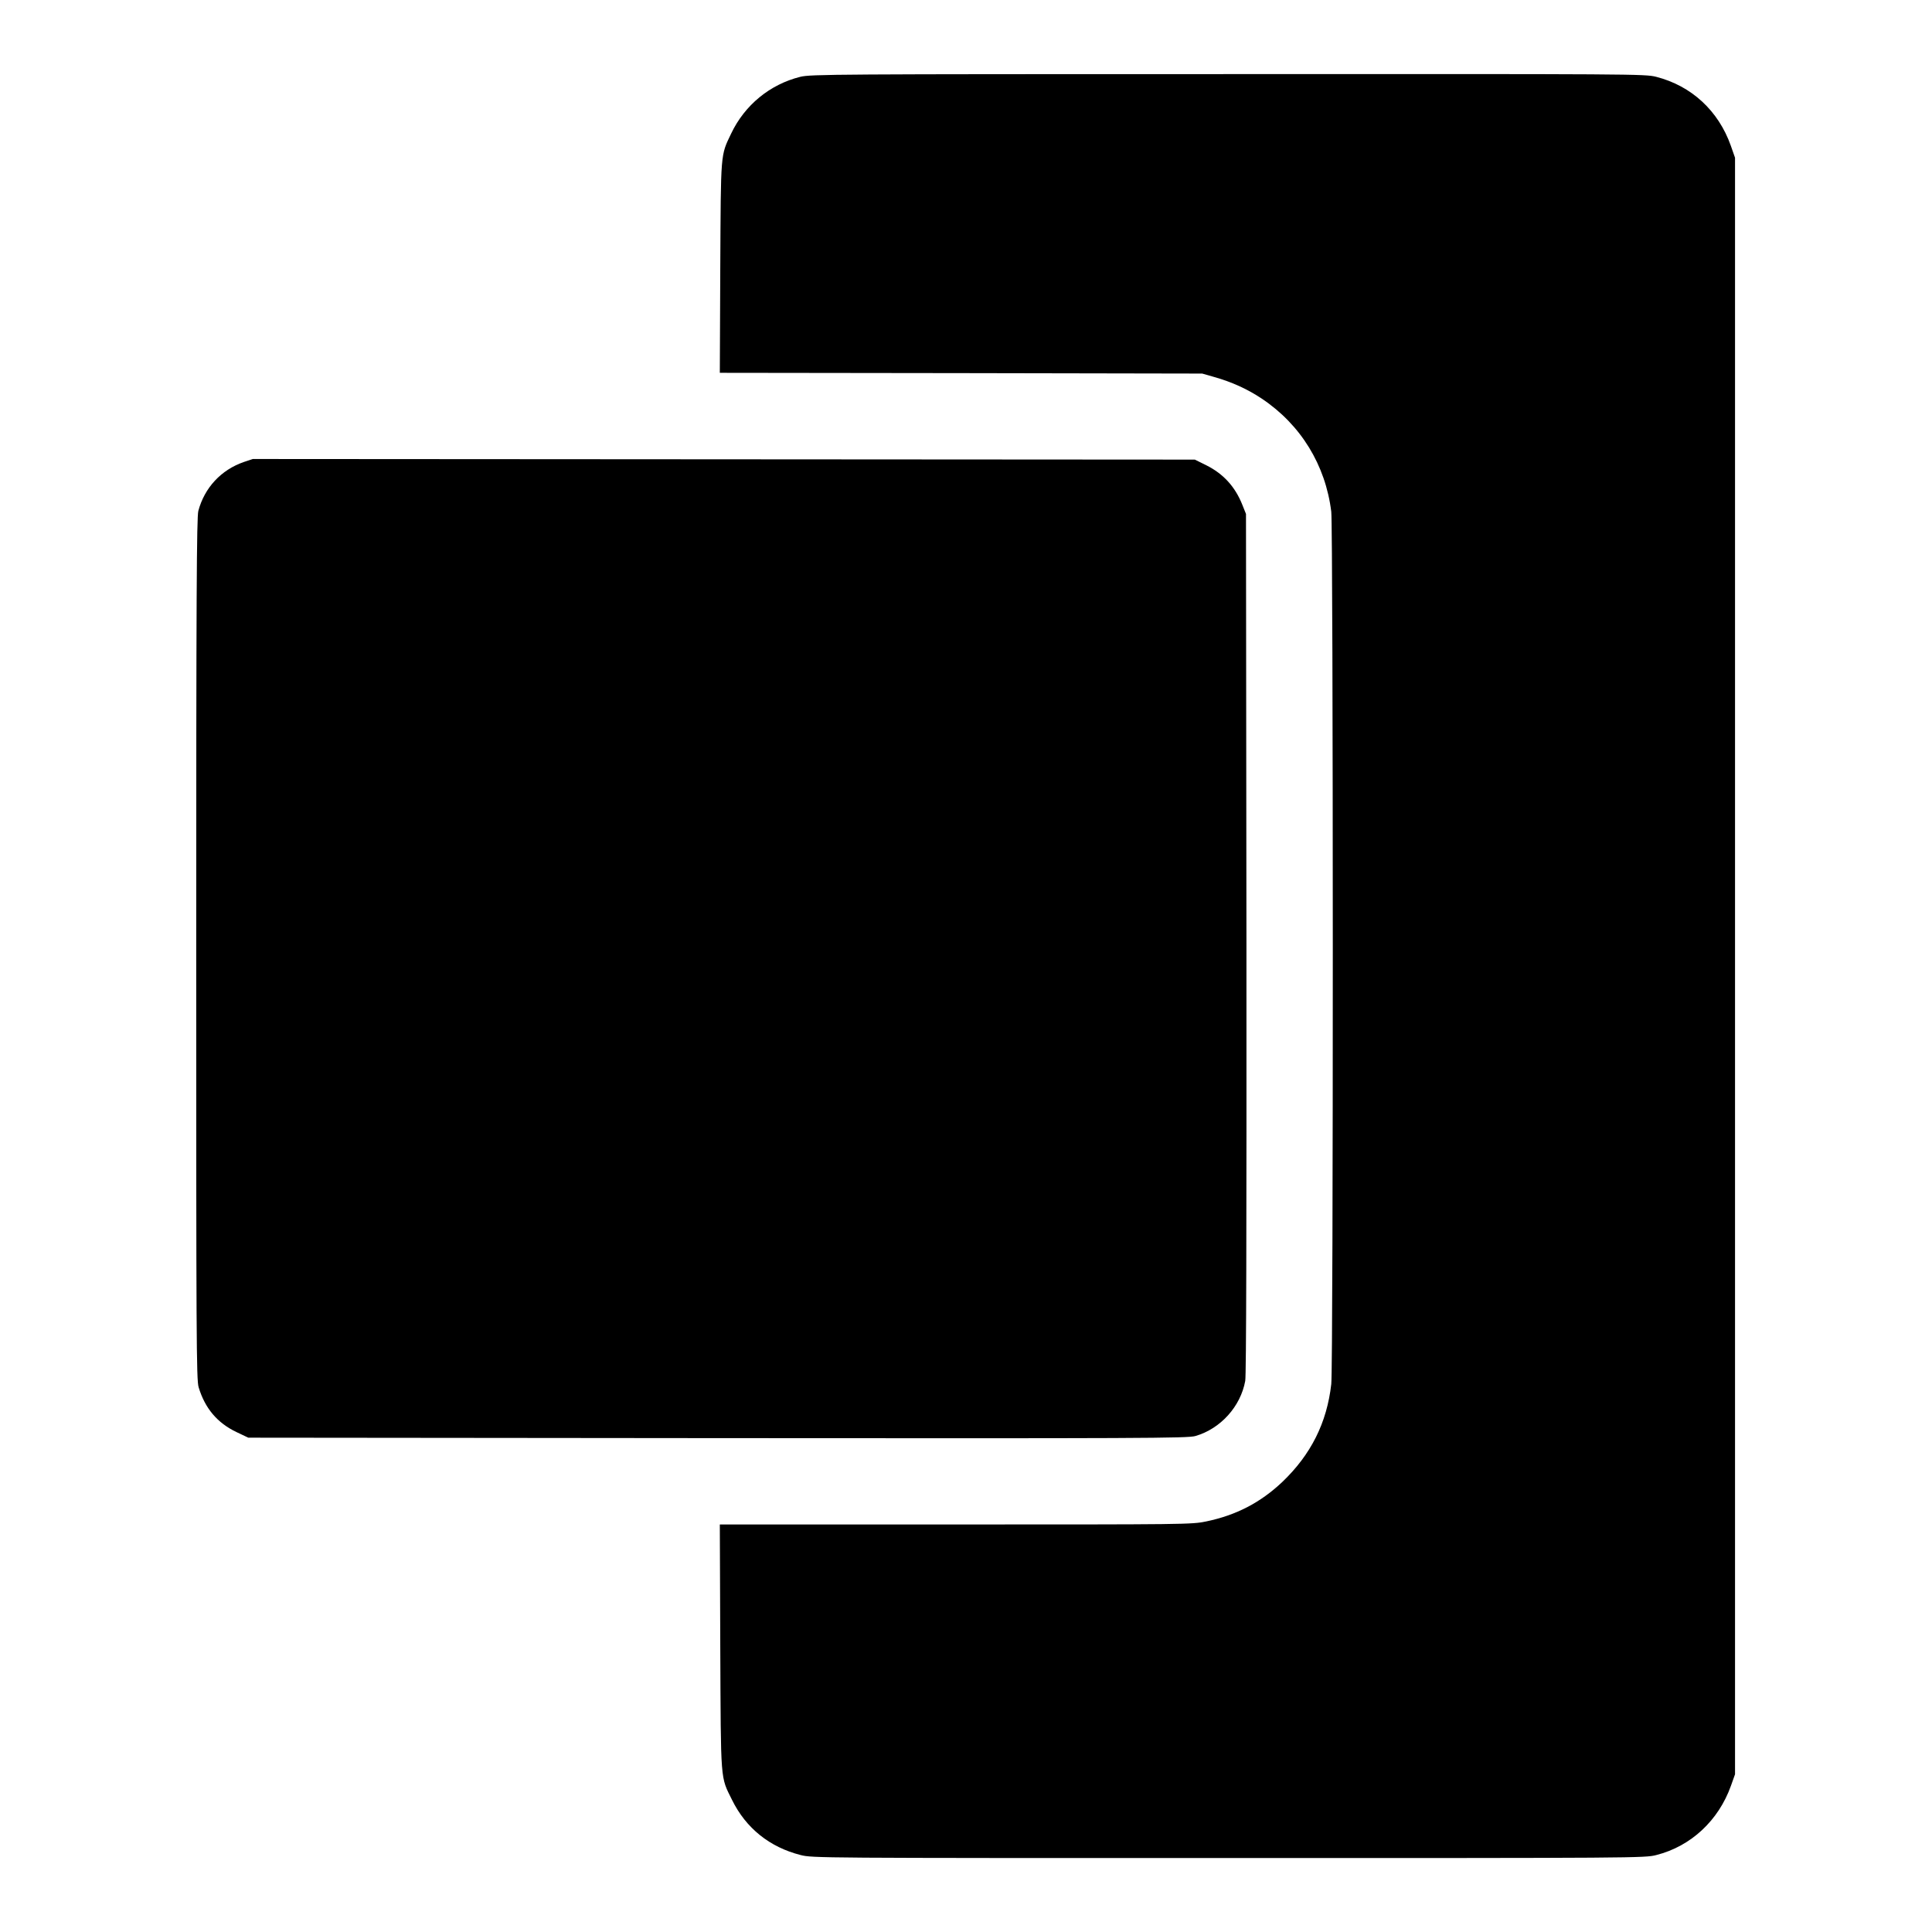 <?xml version="1.0" standalone="no"?>
<!DOCTYPE svg PUBLIC "-//W3C//DTD SVG 20010904//EN"
 "http://www.w3.org/TR/2001/REC-SVG-20010904/DTD/svg10.dtd">
<svg version="1.0" xmlns="http://www.w3.org/2000/svg"
 width="1280pt" height="1280pt" viewBox="0 0 1280 1280"
 preserveAspectRatio="xMidYMid meet">
<g transform="translate(0,1280) scale(0.1,-0.1)"
fill="#000000" stroke="none">
<path d="M5302 12291 c-201 -50 -368 -187 -458 -376 -71 -149 -68 -115 -72
-887 l-3 -698 1598 -2 1598 -3 77 -22 c121 -34 225 -82 319 -145 257 -172 421
-439 459 -748 13 -113 14 -5660 0 -5780 -29 -257 -135 -467 -324 -648 -146
-138 -307 -221 -505 -262 -97 -20 -131 -20 -1660 -20 l-1562 0 3 -812 c4 -909
0 -855 78 -1013 92 -187 249 -313 454 -365 78 -20 113 -20 2836 -20 2709 0
2758 0 2834 20 229 58 412 229 494 459 l27 76 0 5355 0 5355 -28 80 c-82 231
-260 396 -494 456 -75 19 -134 19 -2837 18 -2616 0 -2765 -1 -2834 -18z"/>
<path d="M1615 9739 c-150 -52 -260 -170 -301 -324 -11 -41 -14 -552 -14
-2901 0 -2592 1 -2855 16 -2905 42 -139 123 -236 251 -297 l78 -37 3110 -3
c2821 -2 3114 -1 3165 14 166 48 299 195 330 365 7 36 9 1005 8 2899 l-3 2845
-24 60 c-48 121 -126 206 -240 263 l-75 37 -3120 2 -3121 2 -60 -20z"/>
</g>
</svg>
